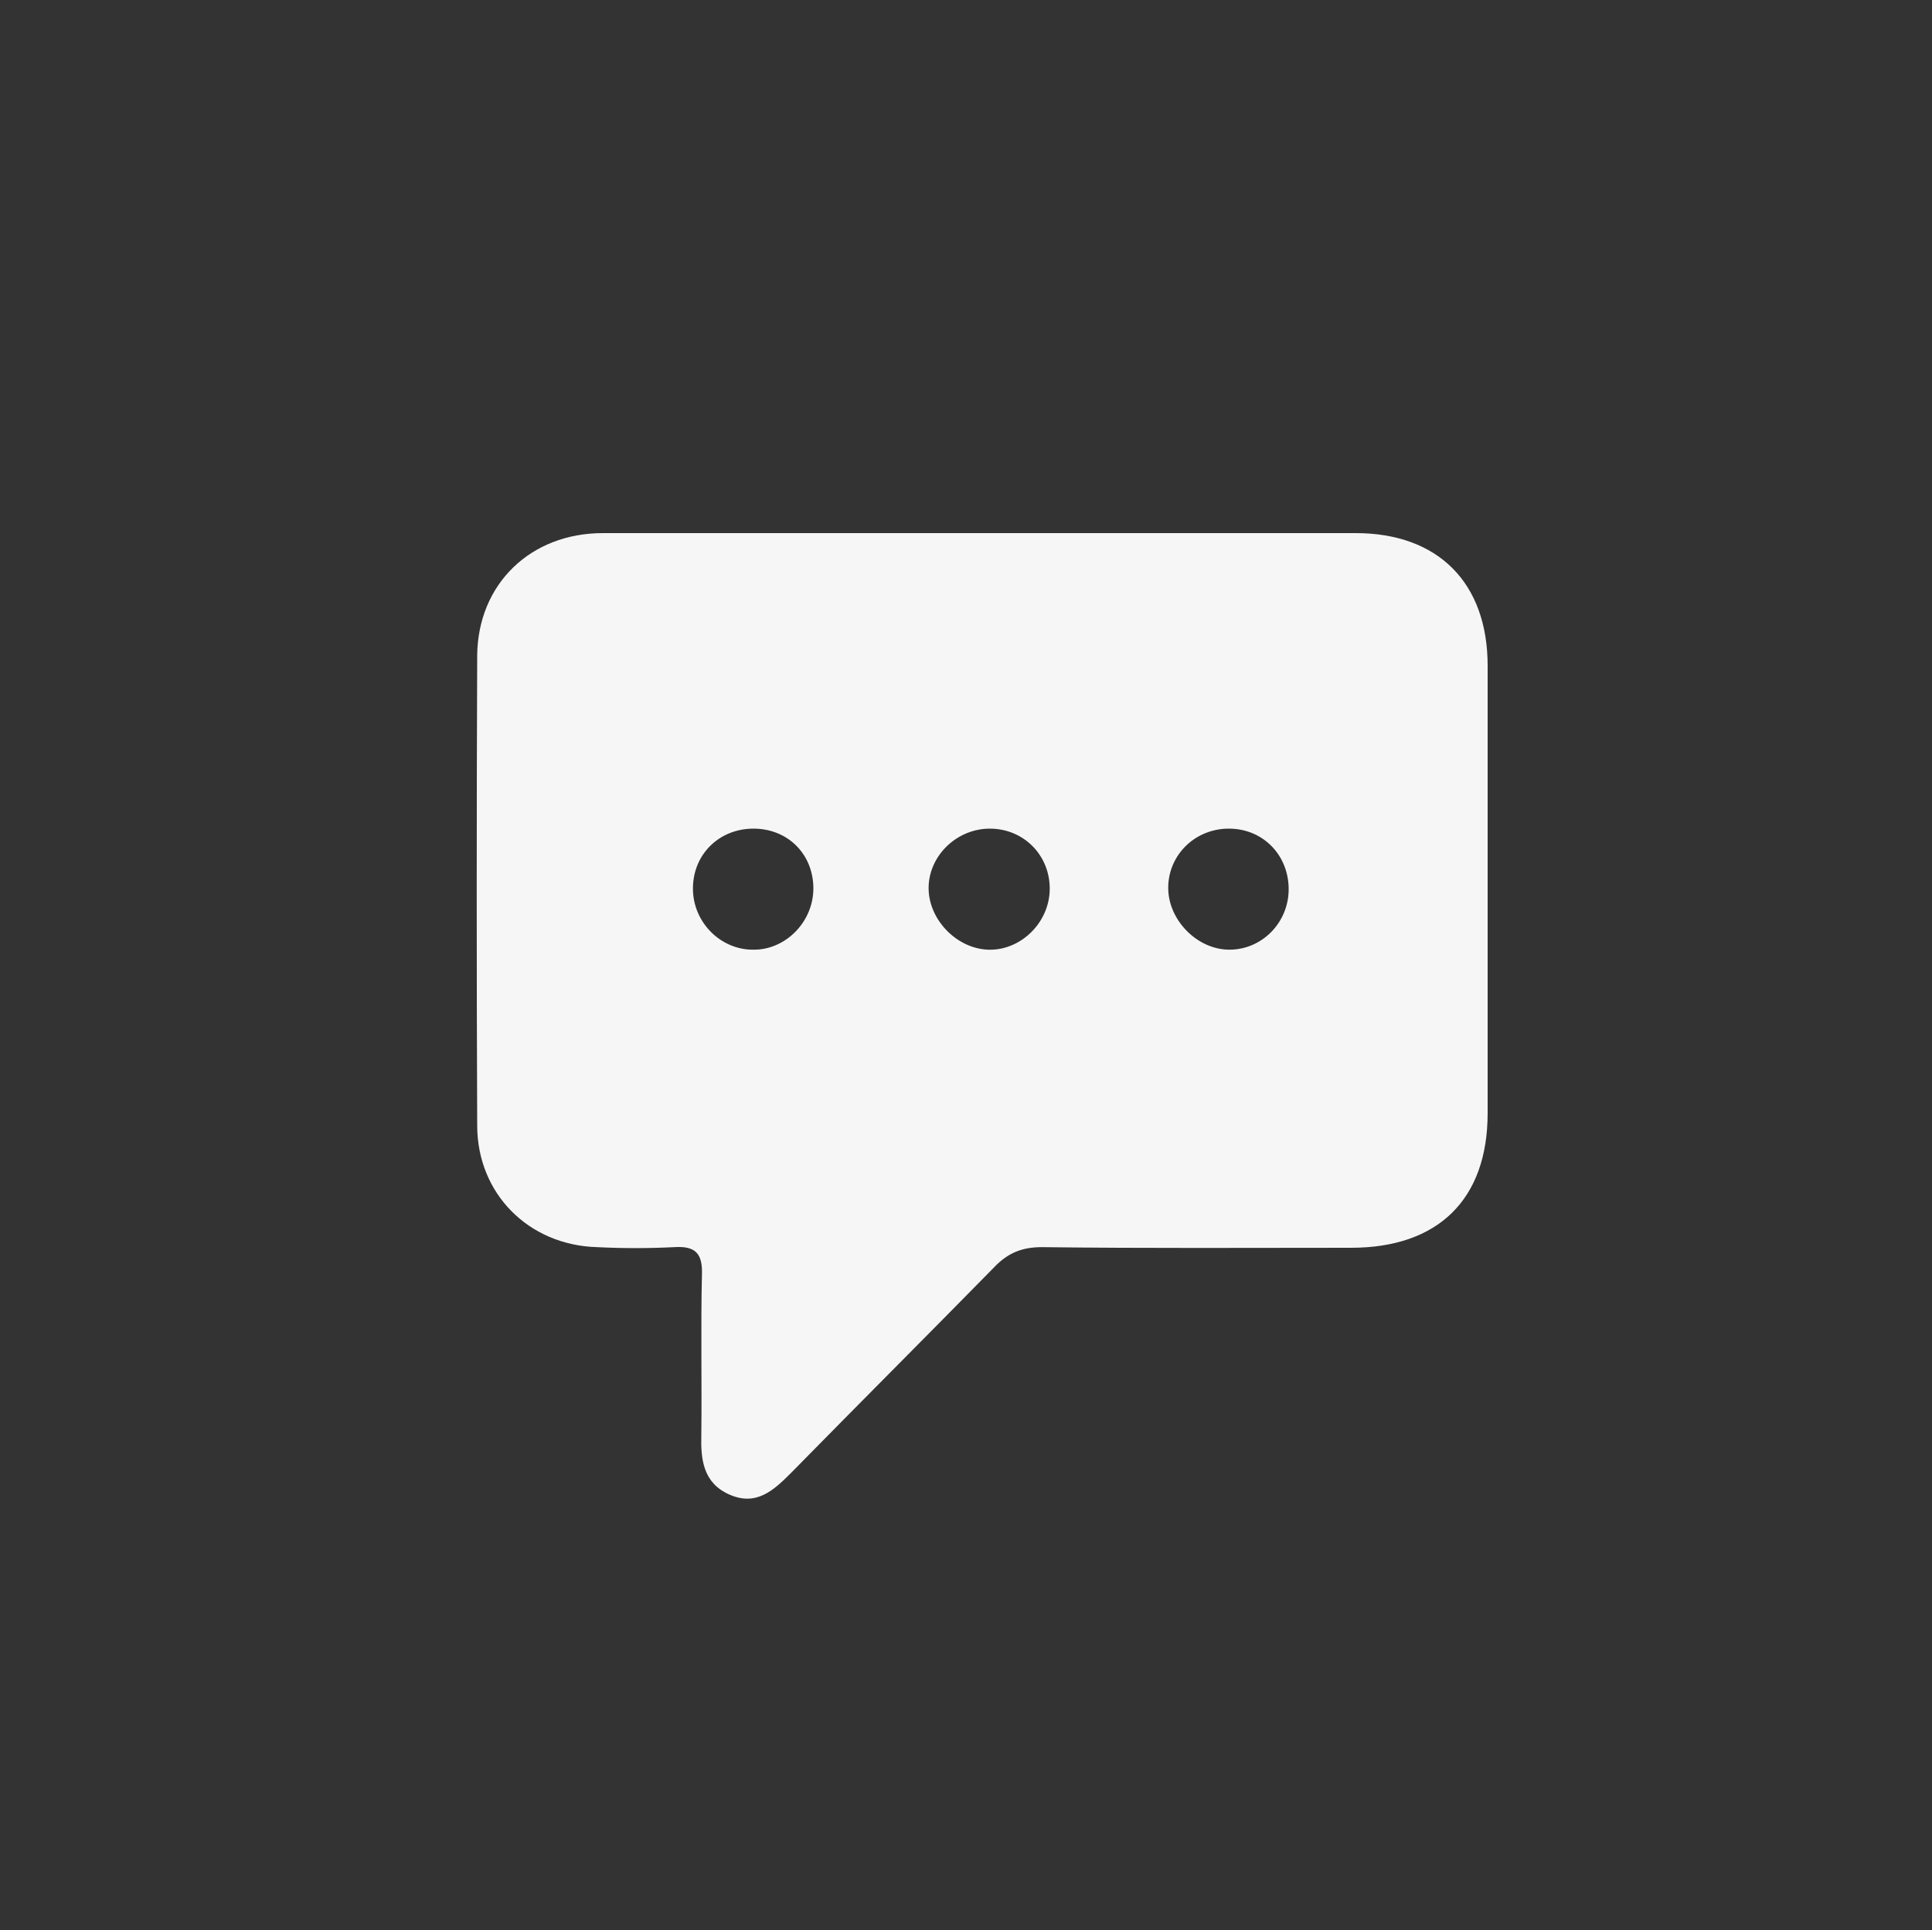 <?xml version="1.0" encoding="utf-8"?>
<!DOCTYPE svg PUBLIC "-//W3C//DTD SVG 1.1//EN" "http://www.w3.org/Graphics/SVG/1.1/DTD/svg11.dtd">
<svg version="1.1" xmlns="http://www.w3.org/2000/svg" xmlns:xlink="http://www.w3.org/1999/xlink" x="0px" y="0px"
	 viewBox="0 0 300 299.8" enable-background="new 0 0 300 299.8" xml:space="preserve">
<rect x="0" y="0" width="300" height="299.8" fill="#333333" stroke="none"/>
<g>
	<path fill="#F6F6F7" d="M153,82.8c19.2,0,38.3,0,57.5,0c12.8,0,20.5,7.7,20.5,20.6c0,23.2,0,46.3,0,69.5c0,13.4-7.7,20.9-21.2,20.9
		c-16,0-32,0.1-48-0.1c-3.1,0-5.3,0.9-7.4,3.1c-10.5,10.7-21.1,21.3-31.6,32c-2.7,2.7-5.4,5.2-9.6,3.3c-4-1.8-4.4-5.4-4.3-9.2
		c0.1-8.3-0.1-16.7,0.1-25c0.1-3.3-1.1-4.4-4.3-4.2c-4,0.2-8,0.2-12,0c-10.6-0.3-18.6-8.3-18.6-18.9c-0.1-24.3-0.1-48.6,0-73
		c0.1-11.1,8.3-19,19.5-19C113.4,82.8,133.2,82.8,153,82.8z M191,128.7c-5.3-0.1-9.6,4-9.6,9.2c0,5,4.5,9.6,9.5,9.6
		c5,0,9.1-4.1,9.2-9.2C200.2,133,196.3,128.8,191,128.7z M126.3,137.8c-0.1-5.2-4-9.1-9.3-9.1c-5.4,0-9.5,4.1-9.4,9.5
		c0.1,5.1,4.3,9.3,9.3,9.3C122,147.6,126.4,143.1,126.3,137.8z M163,138.2c0.1-5.3-4-9.5-9.3-9.5c-5,0-9.3,4-9.5,8.9
		c-0.2,5,4.2,9.7,9.2,9.9C158.4,147.7,162.9,143.4,163,138.2z"/>
</g>
</svg>
